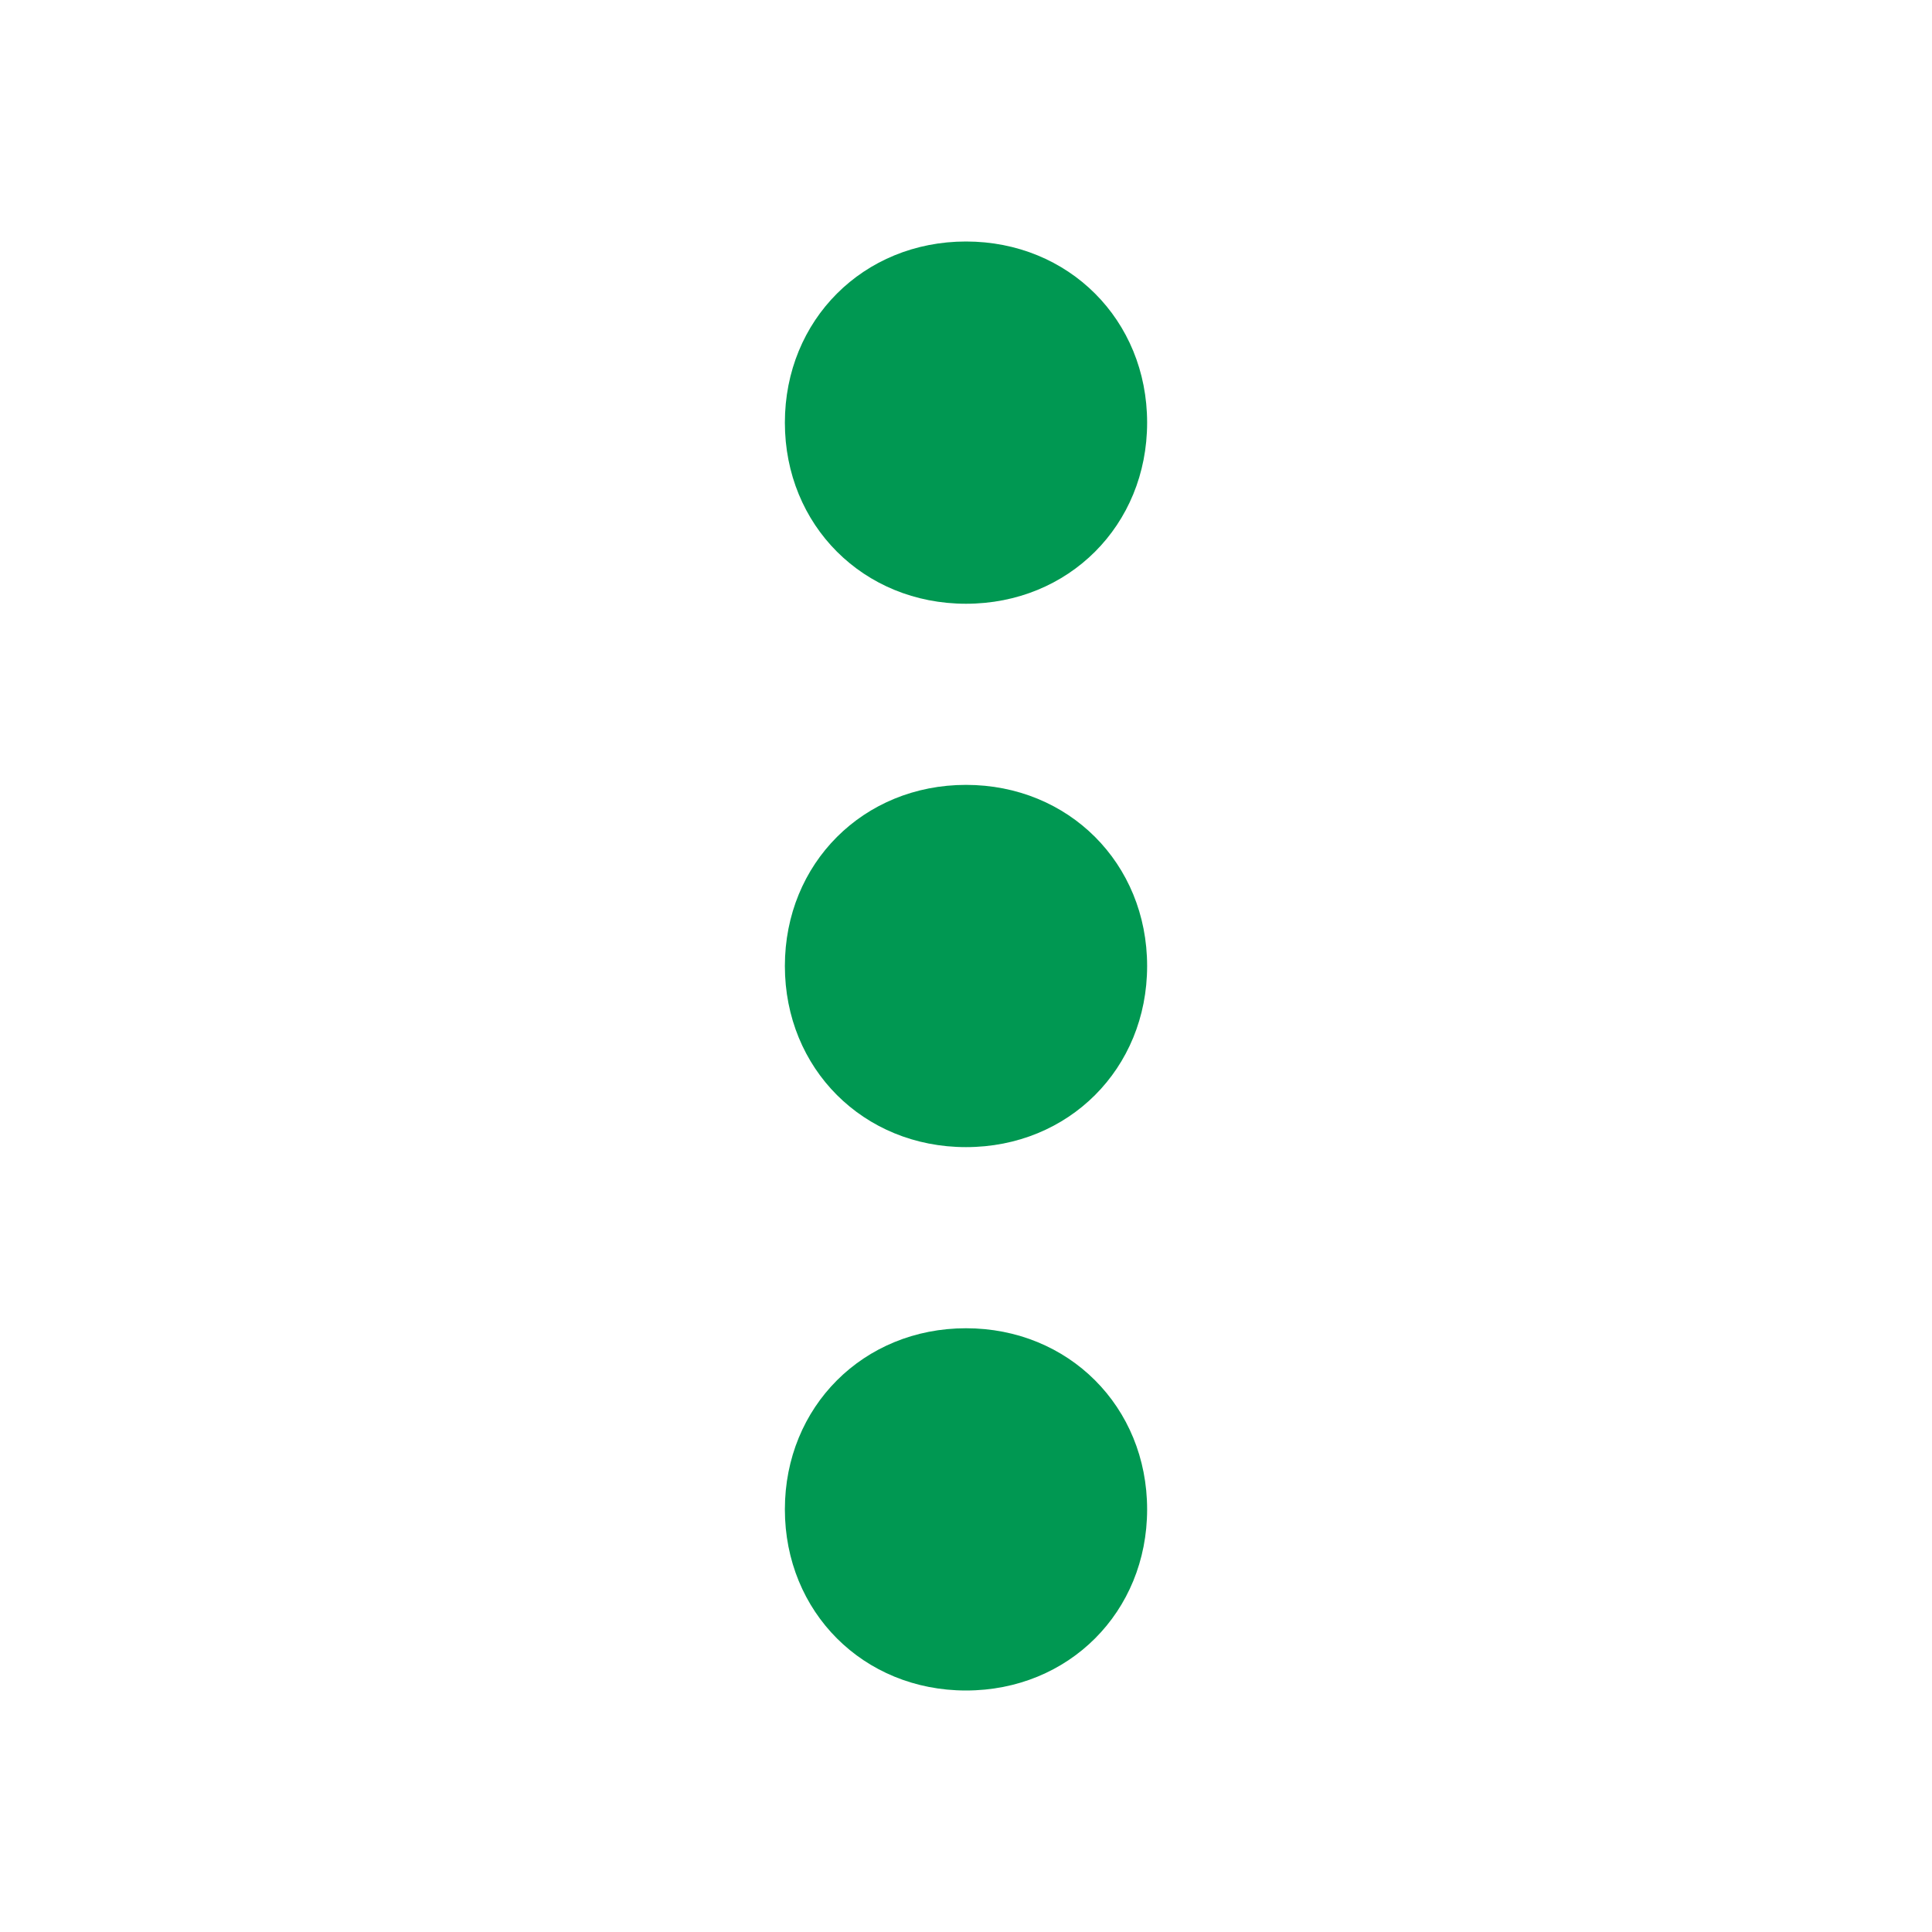 <?xml version="1.0" encoding="utf-8"?>
<!-- Generator: Adobe Illustrator 20.0.0, SVG Export Plug-In . SVG Version: 6.00 Build 0)  -->
<svg version="1.1" id="Layer_1" xmlns="http://www.w3.org/2000/svg" xmlns:xlink="http://www.w3.org/1999/xlink" x="0px" y="0px"
	 viewBox="0 0 32 32" style="enable-background:new 0 0 32 32;" xml:space="preserve">
<style type="text/css">
	.st0{fill:#009852;}
</style>
<g>
	<path class="st0" d="M13,7c0,1.7,1.3,3,3,3c1.7,0,3-1.3,3-3c0-1.7-1.3-3-3-3C14.3,4,13,5.3,13,7"/>
	<path class="st0" d="M13,16c0,1.7,1.3,3,3,3c1.7,0,3-1.3,3-3s-1.3-3-3-3C14.3,13,13,14.3,13,16"/>
	<path class="st0" d="M13,25c0,1.7,1.3,3,3,3c1.7,0,3-1.3,3-3s-1.3-3-3-3C14.3,22,13,23.3,13,25"/>
</g>
</svg>
